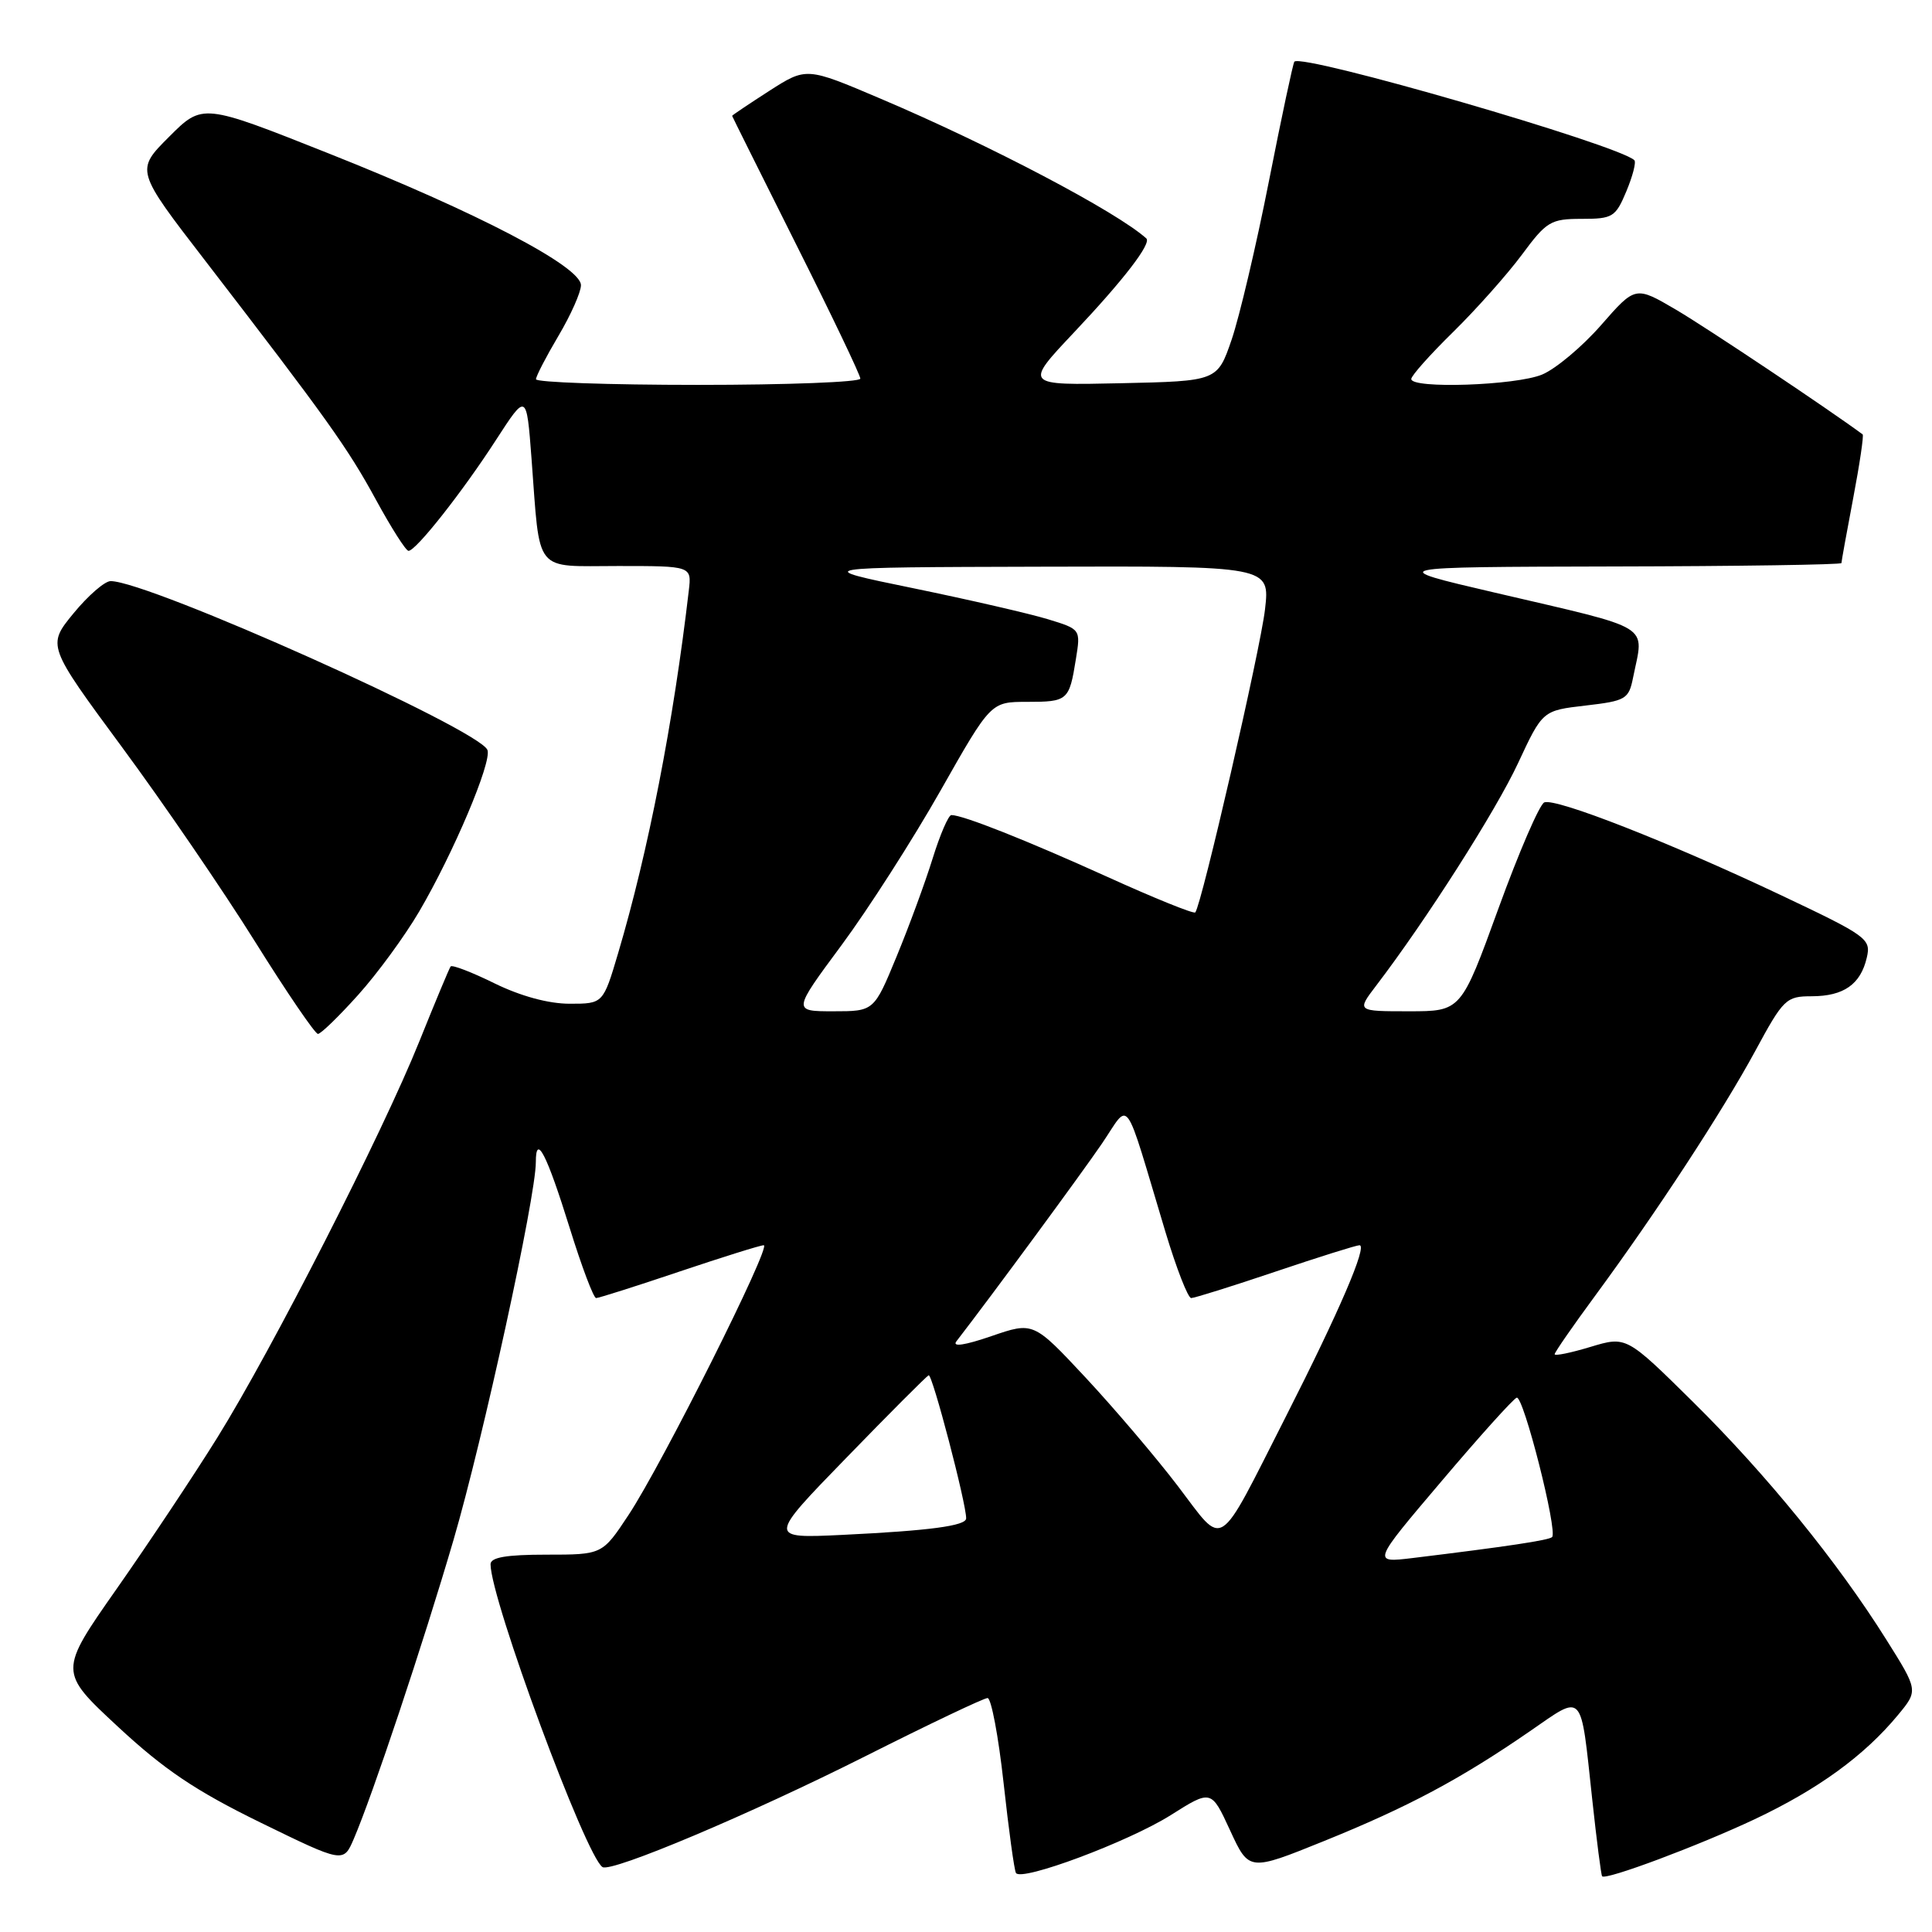 <?xml version="1.0" encoding="UTF-8" standalone="no"?>
<!DOCTYPE svg PUBLIC "-//W3C//DTD SVG 1.1//EN" "http://www.w3.org/Graphics/SVG/1.1/DTD/svg11.dtd" >
<svg xmlns="http://www.w3.org/2000/svg" xmlns:xlink="http://www.w3.org/1999/xlink" version="1.1" viewBox="0 0 256 256">
 <g >
 <path fill="currentColor"
d=" M 155.12 240.52 C 160.50 237.12 160.50 237.12 163.00 242.55 C 165.50 247.97 165.50 247.97 175.46 243.94 C 186.56 239.45 193.52 235.74 202.70 229.41 C 209.93 224.43 209.40 223.85 210.98 238.44 C 211.57 243.91 212.16 248.49 212.29 248.62 C 212.82 249.15 225.05 244.57 232.50 241.06 C 240.92 237.08 247.02 232.65 251.49 227.25 C 254.18 224.00 254.18 224.00 249.94 217.25 C 243.47 206.94 234.10 195.42 224.34 185.77 C 215.50 177.04 215.50 177.04 210.75 178.47 C 208.14 179.26 206.00 179.70 206.00 179.44 C 206.00 179.19 208.40 175.72 211.33 171.74 C 219.48 160.67 228.23 147.28 232.58 139.26 C 236.31 132.36 236.67 132.01 240.06 132.01 C 244.31 132.00 246.54 130.43 247.36 126.89 C 247.94 124.40 247.43 124.03 235.85 118.55 C 221.11 111.58 206.16 105.72 204.63 106.32 C 204.01 106.56 201.27 112.89 198.55 120.38 C 193.60 134.00 193.60 134.00 186.68 134.00 C 179.76 134.00 179.76 134.00 182.35 130.60 C 188.97 121.93 198.21 107.44 201.15 101.12 C 204.40 94.15 204.40 94.15 210.09 93.49 C 215.44 92.87 215.82 92.64 216.39 89.79 C 217.84 82.56 219.39 83.51 198.00 78.51 C 183.50 75.13 183.50 75.13 213.75 75.06 C 230.39 75.03 244.00 74.82 244.00 74.61 C 244.00 74.40 244.70 70.52 245.56 66.00 C 246.42 61.48 246.98 57.68 246.81 57.56 C 242.37 54.27 226.09 43.39 222.10 41.05 C 216.70 37.88 216.70 37.88 212.16 43.07 C 209.66 45.93 206.14 48.88 204.34 49.63 C 200.87 51.08 187.00 51.55 187.00 50.22 C 187.00 49.78 189.51 46.97 192.57 43.97 C 195.63 40.96 199.72 36.36 201.66 33.75 C 204.92 29.34 205.48 29.00 209.57 29.00 C 213.69 29.00 214.07 28.77 215.50 25.35 C 216.34 23.34 216.82 21.49 216.56 21.23 C 214.56 19.23 172.57 7.05 171.51 8.17 C 171.34 8.35 169.82 15.47 168.14 24.00 C 166.46 32.53 164.23 41.98 163.20 45.00 C 161.31 50.50 161.31 50.50 148.51 50.78 C 135.70 51.06 135.70 51.06 142.31 44.05 C 148.93 37.04 152.61 32.24 151.89 31.59 C 147.98 28.07 131.19 19.23 116.67 13.07 C 106.85 8.89 106.85 8.89 101.92 12.05 C 99.22 13.79 97.01 15.27 97.01 15.35 C 97.02 15.43 100.85 23.11 105.51 32.42 C 110.18 41.72 114.00 49.71 114.00 50.17 C 114.00 50.63 104.33 51.00 92.50 51.00 C 80.67 51.00 71.01 50.66 71.02 50.25 C 71.03 49.84 72.37 47.25 74.00 44.50 C 75.63 41.75 76.97 38.74 76.98 37.80 C 77.01 35.34 63.25 28.15 43.50 20.31 C 26.84 13.69 26.84 13.69 22.40 18.13 C 17.96 22.57 17.96 22.57 27.18 34.53 C 43.34 55.52 46.07 59.34 49.82 66.23 C 51.85 69.95 53.78 72.99 54.13 72.99 C 55.11 73.00 61.29 65.16 65.74 58.27 C 69.77 52.05 69.77 52.05 70.43 60.77 C 71.60 76.22 70.61 75.00 81.91 75.00 C 91.65 75.00 91.65 75.00 91.27 78.25 C 89.24 95.68 85.90 112.82 81.92 126.25 C 79.92 133.00 79.92 133.00 75.48 133.00 C 72.69 133.00 69.01 132.00 65.55 130.31 C 62.53 128.82 59.90 127.81 59.71 128.06 C 59.53 128.30 57.66 132.78 55.56 138.00 C 50.68 150.15 36.04 178.85 28.79 190.50 C 25.71 195.45 19.72 204.45 15.48 210.50 C 7.77 221.50 7.77 221.50 15.63 228.80 C 21.77 234.50 25.92 237.29 34.50 241.49 C 45.50 246.86 45.50 246.86 46.87 243.68 C 49.34 237.95 56.08 217.77 60.09 204.06 C 64.00 190.69 71.00 158.59 71.00 154.00 C 71.00 150.11 72.43 152.88 75.50 162.75 C 77.08 167.84 78.65 172.00 78.99 172.00 C 79.33 172.00 84.28 170.43 90.00 168.50 C 95.72 166.58 100.76 165.00 101.20 165.00 C 102.28 165.00 87.71 194.06 83.28 200.75 C 79.81 206.00 79.81 206.00 72.40 206.00 C 67.08 206.00 65.00 206.36 65.00 207.27 C 65.00 211.90 77.64 246.06 79.84 247.40 C 81.06 248.13 99.40 240.39 114.74 232.67 C 123.12 228.45 130.37 225.00 130.86 225.00 C 131.34 225.00 132.30 230.06 132.98 236.25 C 133.66 242.44 134.39 247.80 134.62 248.18 C 135.33 249.35 149.51 244.05 155.12 240.52 Z  M 47.45 131.84 C 50.00 129.01 53.64 124.03 55.54 120.79 C 60.08 113.05 65.20 100.95 64.59 99.38 C 63.55 96.65 19.70 77.00 14.66 77.00 C 13.88 77.00 11.67 78.92 9.74 81.27 C 6.24 85.54 6.24 85.54 16.18 99.02 C 21.65 106.43 29.57 118.01 33.78 124.75 C 37.99 131.49 41.75 137.00 42.13 137.00 C 42.51 137.00 44.90 134.68 47.45 131.84 Z  M 190.98 196.30 C 196.01 190.36 200.51 185.36 200.97 185.20 C 201.86 184.88 206.43 202.90 205.66 203.67 C 205.24 204.09 199.63 204.93 187.16 206.45 C 181.82 207.09 181.82 207.09 190.98 196.30 Z  M 112.13 193.18 C 117.83 187.30 122.75 182.38 123.05 182.23 C 123.53 182.00 128.06 199.31 128.02 201.20 C 127.99 202.18 123.20 202.82 111.63 203.38 C 101.76 203.85 101.76 203.85 112.13 193.18 Z  M 156.08 196.92 C 153.16 193.09 147.65 186.62 143.85 182.54 C 136.93 175.13 136.93 175.13 131.35 177.05 C 127.83 178.26 126.13 178.51 126.73 177.73 C 131.46 171.61 143.30 155.51 146.00 151.55 C 149.83 145.93 148.79 144.49 154.43 163.25 C 155.88 168.06 157.41 172.00 157.84 172.00 C 158.26 172.00 163.28 170.43 169.00 168.50 C 174.72 166.57 179.73 165.00 180.14 165.00 C 181.23 165.00 177.46 173.77 170.39 187.69 C 161.12 205.93 162.35 205.14 156.08 196.92 Z  M 111.50 125.25 C 115.06 120.44 120.97 111.21 124.63 104.75 C 131.29 93.00 131.29 93.00 136.09 93.00 C 141.49 93.00 141.68 92.83 142.56 87.34 C 143.20 83.38 143.20 83.38 138.85 82.05 C 136.46 81.32 128.43 79.47 121.00 77.94 C 107.50 75.17 107.50 75.17 137.89 75.09 C 168.28 75.00 168.28 75.00 167.62 80.75 C 167.02 86.00 159.21 119.96 158.38 120.90 C 158.19 121.13 152.92 119.00 146.69 116.17 C 135.97 111.32 127.60 108.00 126.06 108.00 C 125.68 108.00 124.56 110.59 123.58 113.75 C 122.60 116.91 120.45 122.76 118.80 126.75 C 115.81 134.00 115.81 134.00 110.42 134.00 C 105.02 134.00 105.02 134.00 111.50 125.25 Z "/>
</g>
</svg>